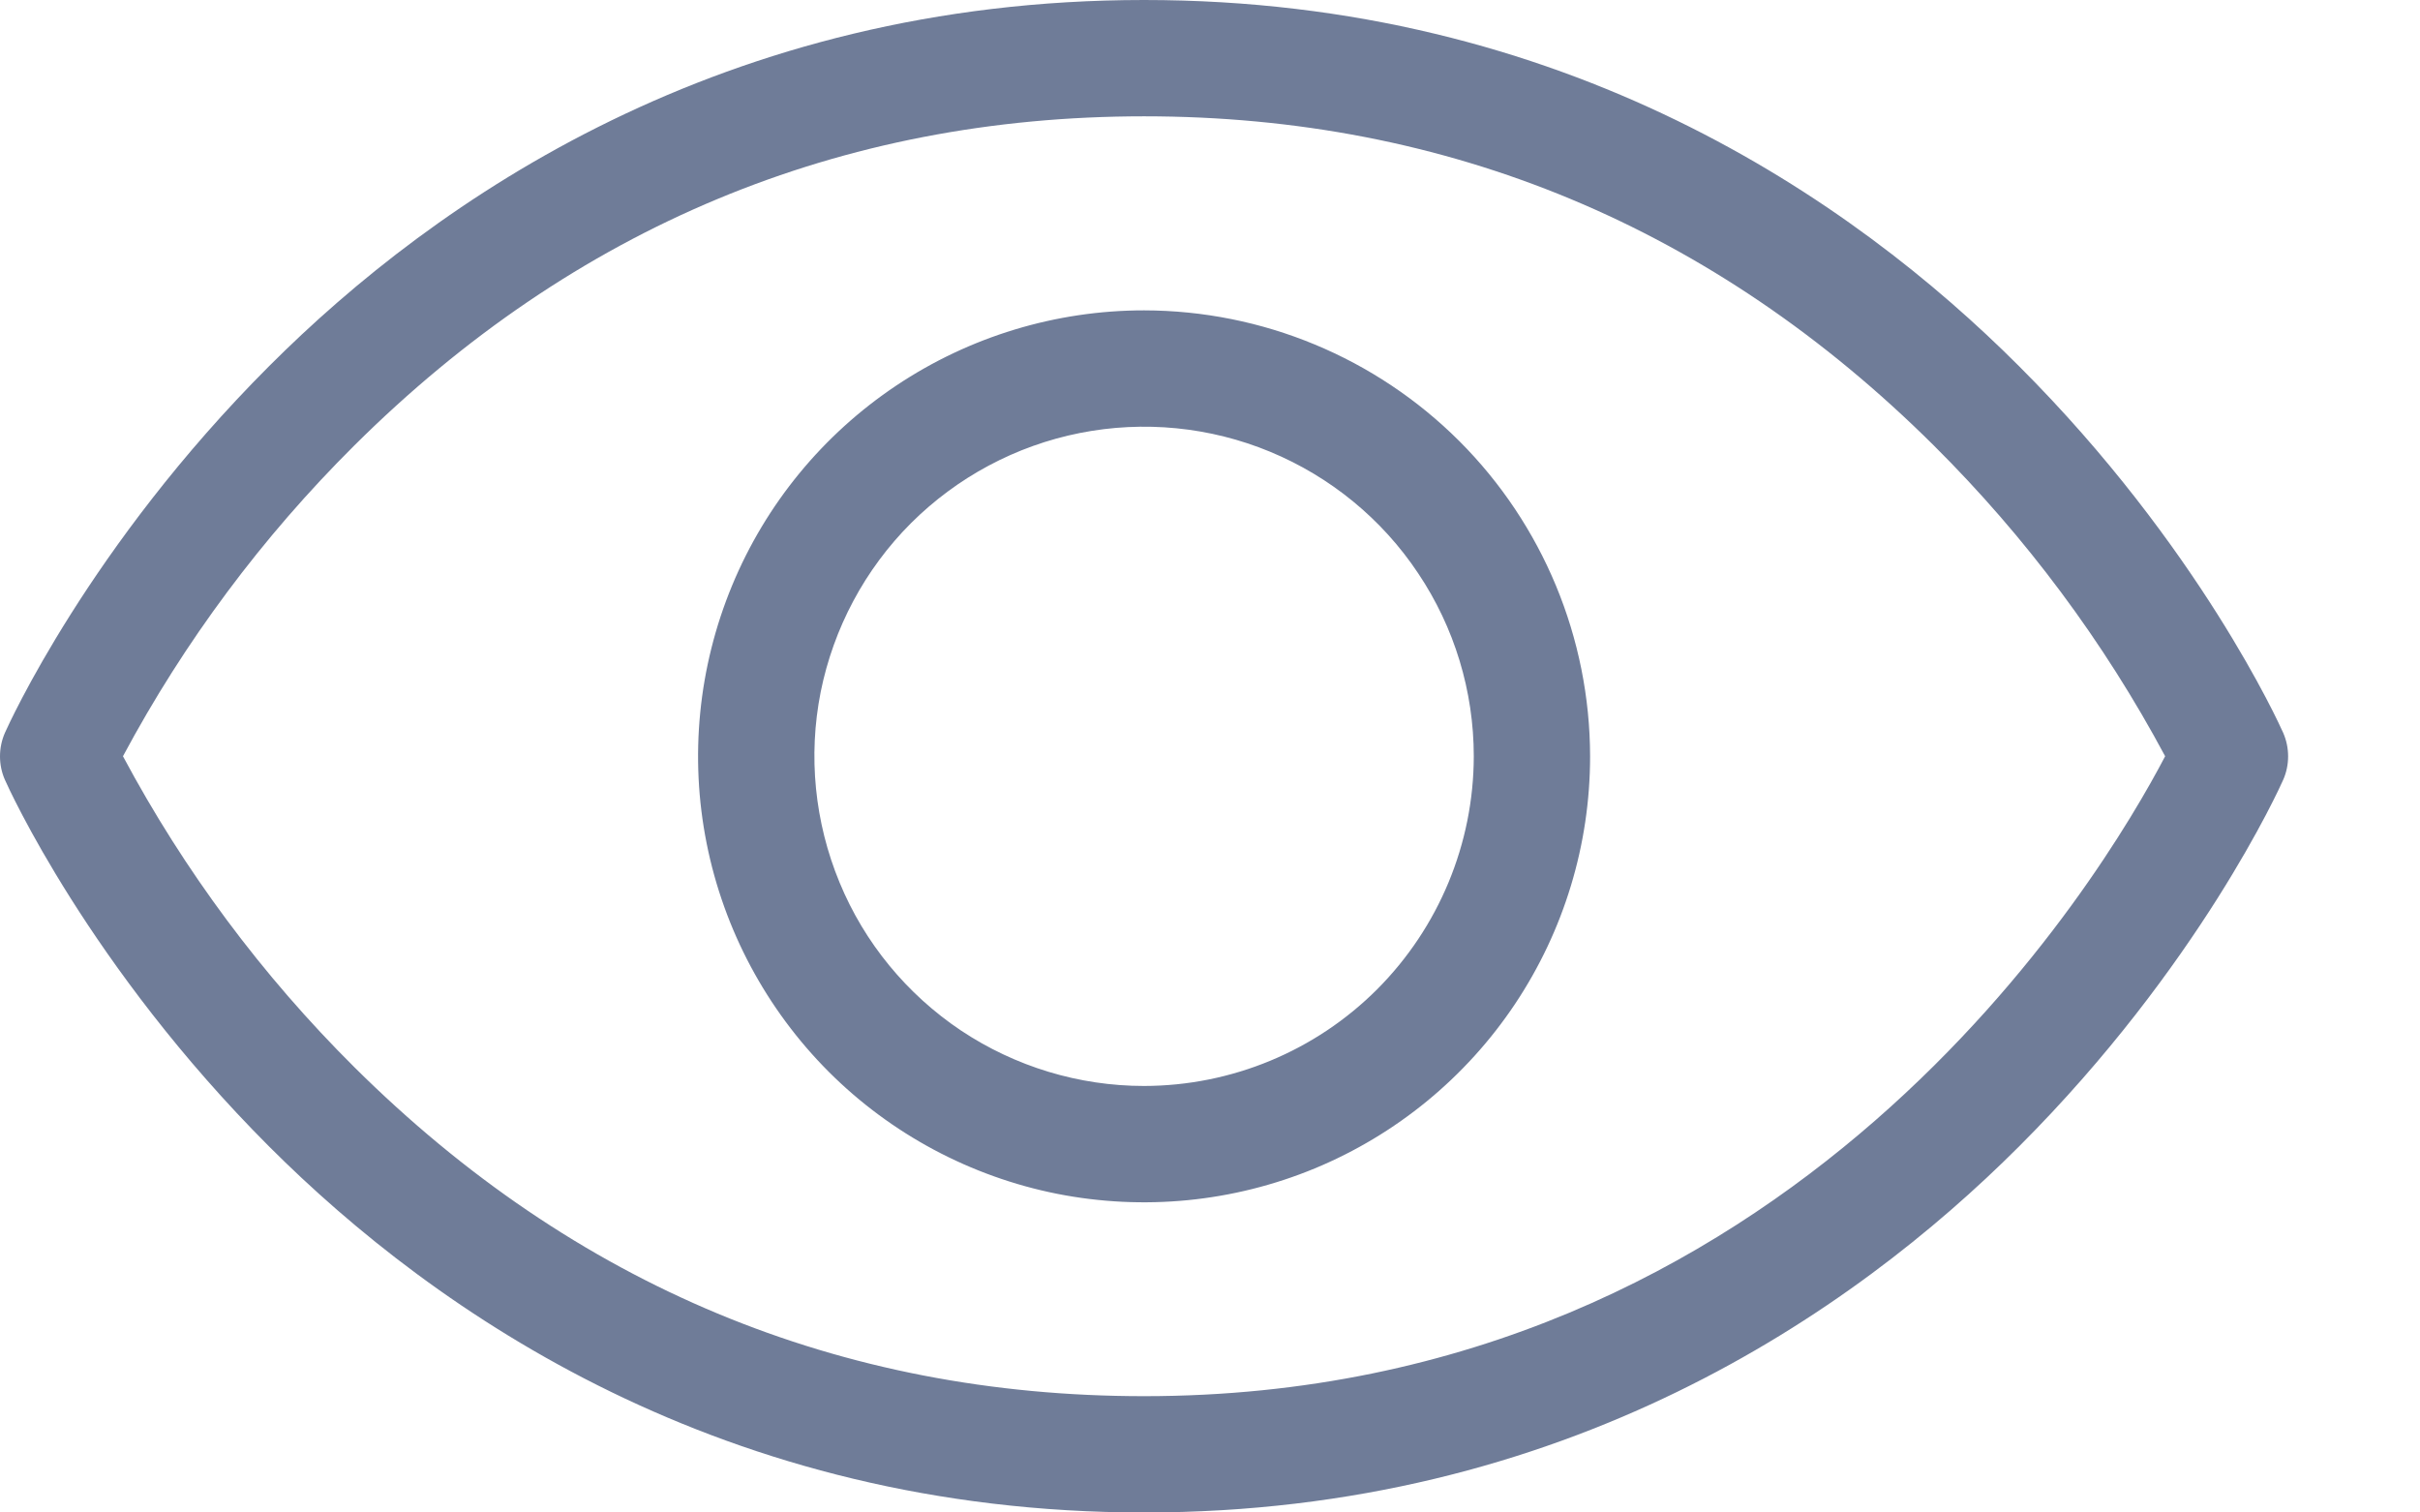 <svg width="16" height="10" viewBox="0 0 16 10" fill="none" xmlns="http://www.w3.org/2000/svg">
<path d="M15.095 4.844C15.073 4.795 14.54 3.611 13.349 2.421C12.245 1.316 10.345 0 7.564 0C4.783 0 2.883 1.316 1.779 2.421C0.589 3.611 0.055 4.795 0.033 4.844C0.011 4.894 -1.10337e-05 4.947 8.09787e-09 5.001C1.10499e-05 5.054 0.011 5.108 0.033 5.157C0.055 5.207 0.589 6.389 1.779 7.58C2.883 8.684 4.783 10 7.564 10C10.345 10 12.245 8.684 13.349 7.58C14.54 6.389 15.073 5.207 15.095 5.157C15.117 5.108 15.128 5.054 15.128 5.001C15.128 4.947 15.117 4.894 15.095 4.844V4.844ZM7.564 9.231C5.553 9.231 3.796 8.499 2.343 7.056C1.734 6.451 1.218 5.758 0.813 5C1.218 4.243 1.734 3.55 2.343 2.945C3.796 1.501 5.553 0.769 7.564 0.769C9.575 0.769 11.332 1.501 12.785 2.945C13.394 3.55 13.91 4.243 14.315 5C13.906 5.782 11.861 9.231 7.564 9.231V9.231ZM7.564 2.052C6.981 2.052 6.411 2.225 5.926 2.549C5.441 2.873 5.063 3.333 4.84 3.872C4.617 4.411 4.558 5.004 4.672 5.576C4.786 6.148 5.067 6.673 5.479 7.086C5.891 7.498 6.417 7.779 6.989 7.893C7.561 8.006 8.154 7.948 8.693 7.725C9.231 7.502 9.692 7.124 10.016 6.639C10.34 6.154 10.513 5.584 10.513 5.001C10.512 4.219 10.201 3.469 9.648 2.916C9.095 2.364 8.346 2.053 7.564 2.052V2.052ZM7.564 7.18C7.133 7.18 6.712 7.052 6.353 6.813C5.995 6.573 5.715 6.233 5.551 5.835C5.386 5.436 5.342 4.998 5.426 4.575C5.511 4.153 5.718 3.764 6.023 3.459C6.328 3.155 6.716 2.947 7.139 2.863C7.562 2.779 8 2.822 8.398 2.987C8.796 3.152 9.137 3.431 9.376 3.79C9.616 4.148 9.744 4.569 9.744 5.001C9.743 5.578 9.513 6.132 9.105 6.541C8.696 6.95 8.142 7.179 7.564 7.18V7.18Z" fill="#6F7C98"/>
</svg>
